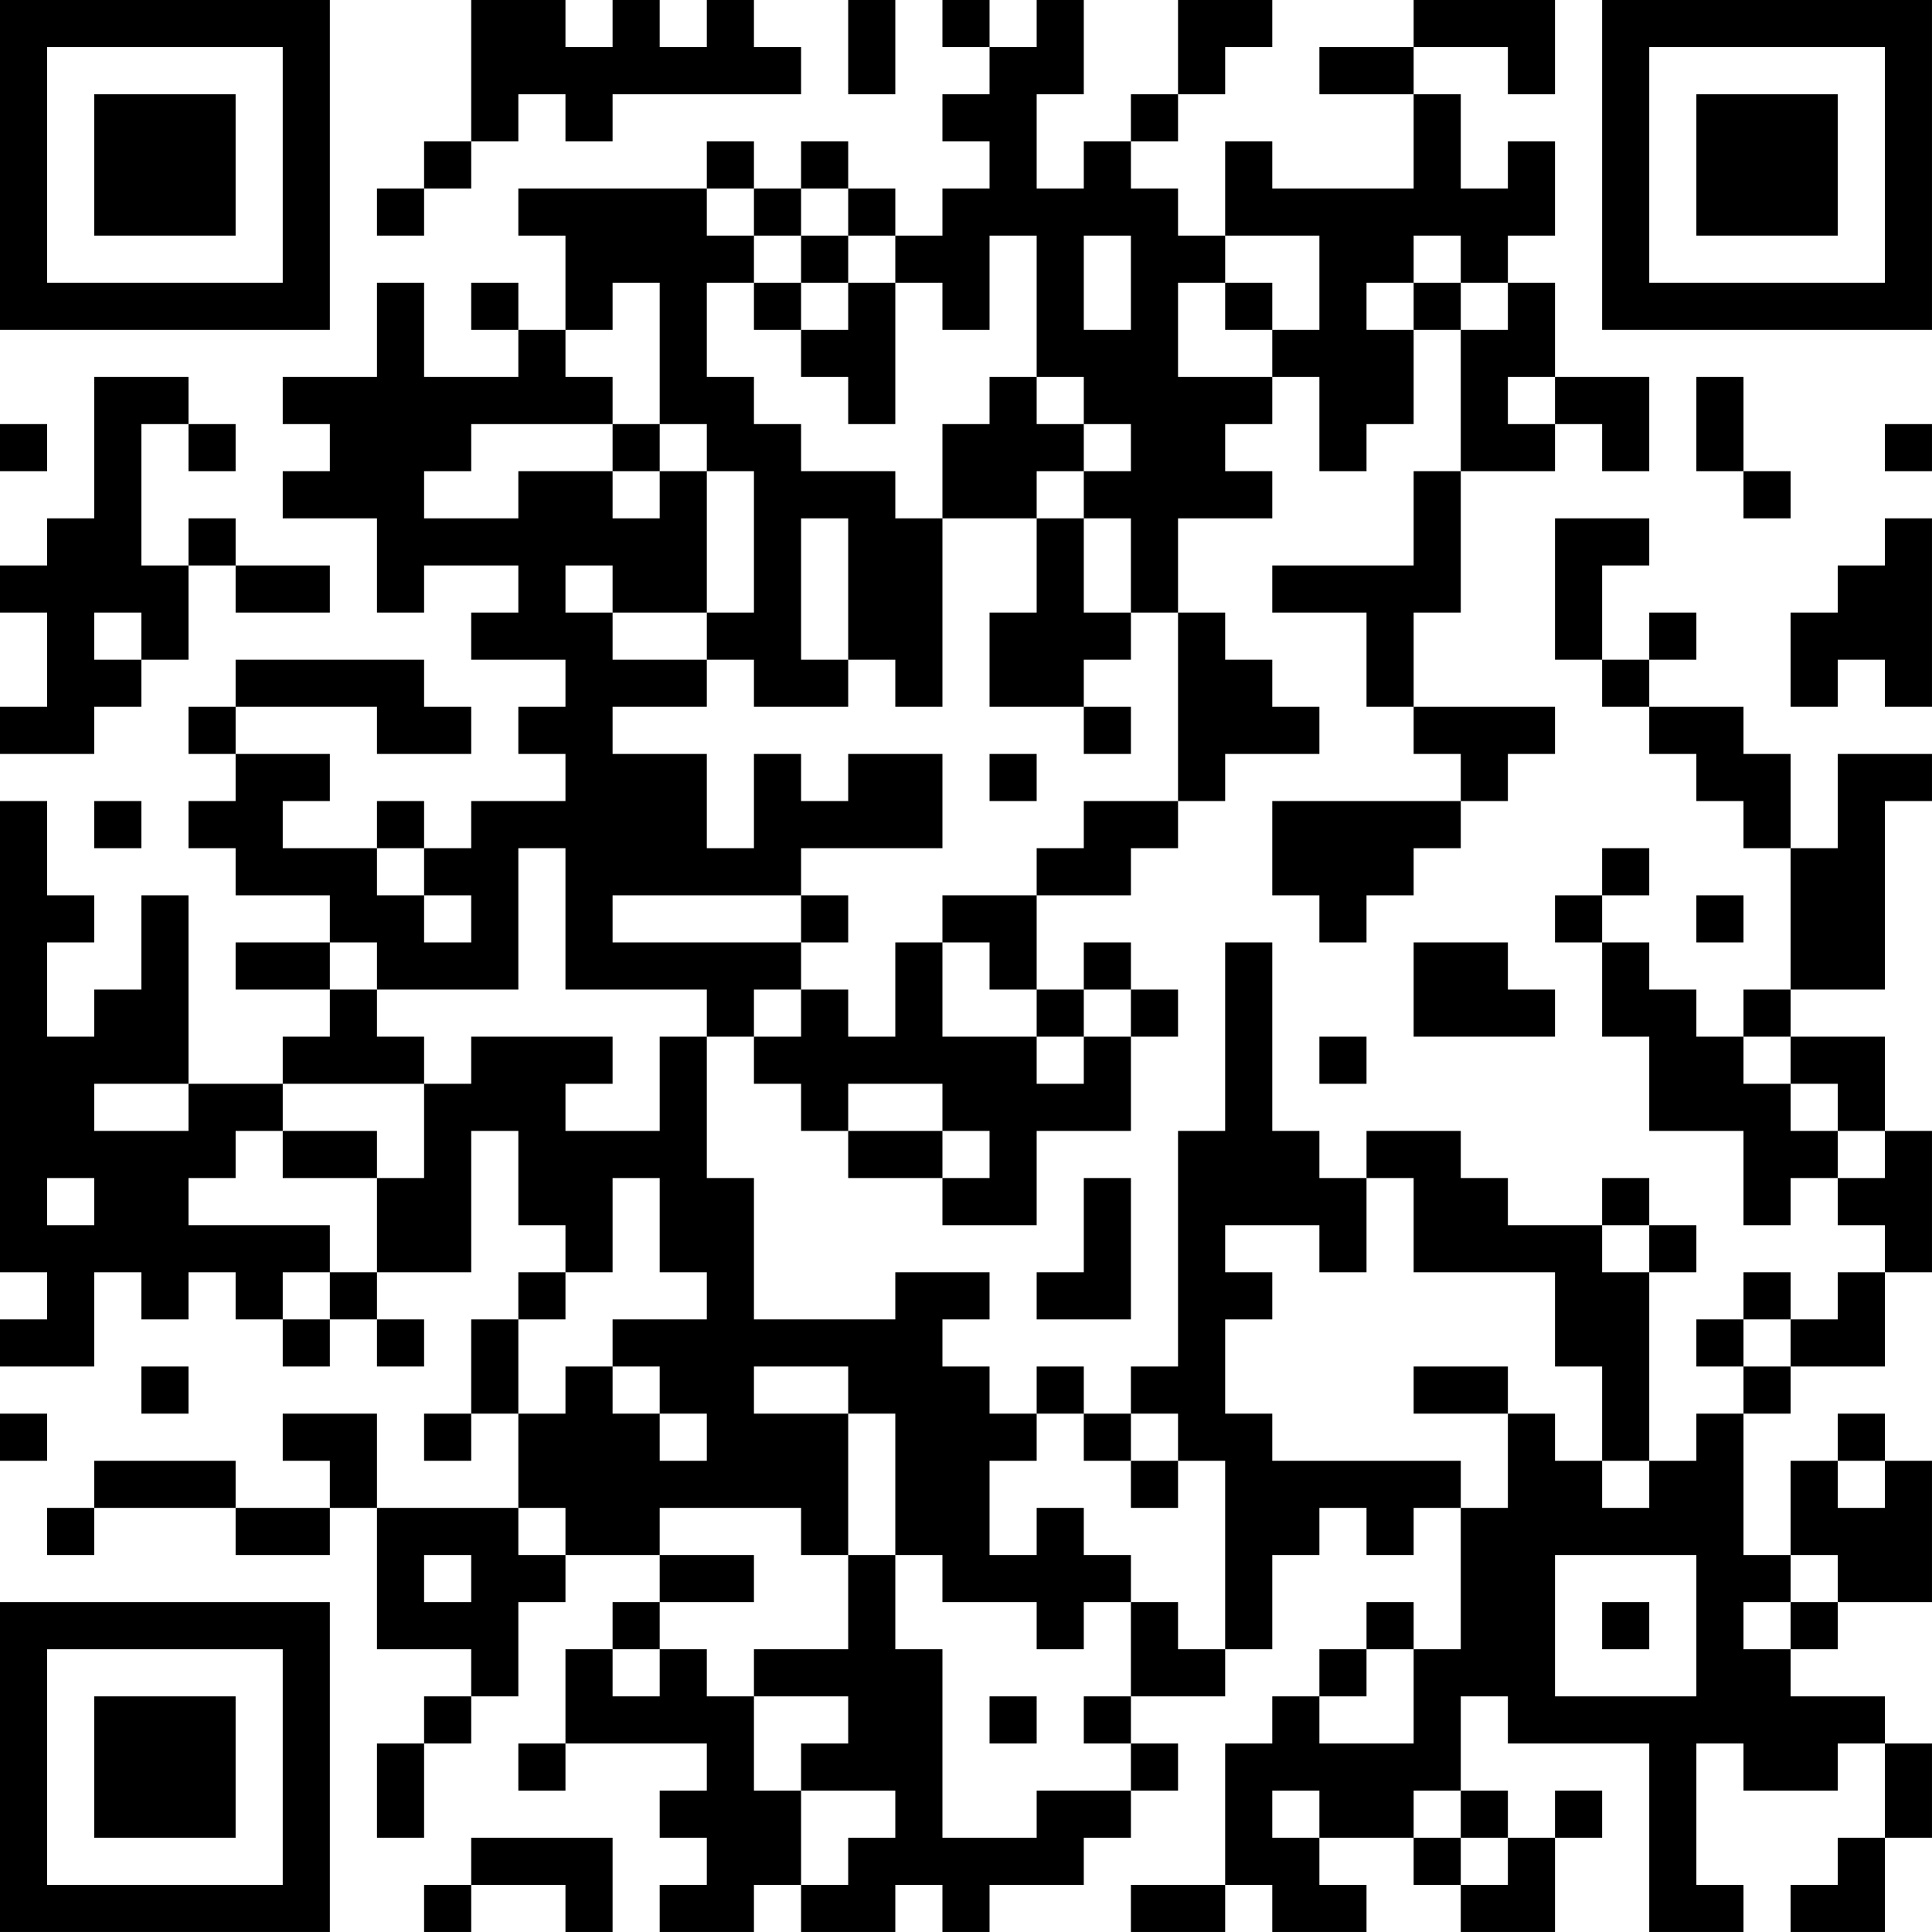 <?xml version="1.0" encoding="UTF-8"?>
<svg xmlns="http://www.w3.org/2000/svg" version="1.1" width="200" height="200" viewBox="0 0 200 200"><rect x="0" y="0" width="200" height="200" fill="#ffffff"/><g transform="scale(4.878)"><g transform="translate(0,0)"><path fill-rule="evenodd" d="M10 0L10 3L9 3L9 4L8 4L8 5L9 5L9 4L10 4L10 3L11 3L11 2L12 2L12 3L13 3L13 2L17 2L17 1L16 1L16 0L15 0L15 1L14 1L14 0L13 0L13 1L12 1L12 0ZM18 0L18 2L19 2L19 0ZM20 0L20 1L21 1L21 2L20 2L20 3L21 3L21 4L20 4L20 5L19 5L19 4L18 4L18 3L17 3L17 4L16 4L16 3L15 3L15 4L11 4L11 5L12 5L12 7L11 7L11 6L10 6L10 7L11 7L11 8L9 8L9 6L8 6L8 8L6 8L6 9L7 9L7 10L6 10L6 11L8 11L8 13L9 13L9 12L11 12L11 13L10 13L10 14L12 14L12 15L11 15L11 16L12 16L12 17L10 17L10 18L9 18L9 17L8 17L8 18L6 18L6 17L7 17L7 16L5 16L5 15L8 15L8 16L10 16L10 15L9 15L9 14L5 14L5 15L4 15L4 16L5 16L5 17L4 17L4 18L5 18L5 19L7 19L7 20L5 20L5 21L7 21L7 22L6 22L6 23L4 23L4 19L3 19L3 21L2 21L2 22L1 22L1 20L2 20L2 19L1 19L1 17L0 17L0 27L1 27L1 28L0 28L0 29L2 29L2 27L3 27L3 28L4 28L4 27L5 27L5 28L6 28L6 29L7 29L7 28L8 28L8 29L9 29L9 28L8 28L8 27L10 27L10 24L11 24L11 26L12 26L12 27L11 27L11 28L10 28L10 30L9 30L9 31L10 31L10 30L11 30L11 32L8 32L8 30L6 30L6 31L7 31L7 32L5 32L5 31L2 31L2 32L1 32L1 33L2 33L2 32L5 32L5 33L7 33L7 32L8 32L8 35L10 35L10 36L9 36L9 37L8 37L8 39L9 39L9 37L10 37L10 36L11 36L11 34L12 34L12 33L14 33L14 34L13 34L13 35L12 35L12 37L11 37L11 38L12 38L12 37L15 37L15 38L14 38L14 39L15 39L15 40L14 40L14 41L16 41L16 40L17 40L17 41L19 41L19 40L20 40L20 41L21 41L21 40L23 40L23 39L24 39L24 38L25 38L25 37L24 37L24 36L26 36L26 35L27 35L27 33L28 33L28 32L29 32L29 33L30 33L30 32L31 32L31 35L30 35L30 34L29 34L29 35L28 35L28 36L27 36L27 37L26 37L26 40L24 40L24 41L26 41L26 40L27 40L27 41L29 41L29 40L28 40L28 39L30 39L30 40L31 40L31 41L33 41L33 39L34 39L34 38L33 38L33 39L32 39L32 38L31 38L31 36L32 36L32 37L35 37L35 41L37 41L37 40L36 40L36 37L37 37L37 38L39 38L39 37L40 37L40 39L39 39L39 40L38 40L38 41L40 41L40 39L41 39L41 37L40 37L40 36L38 36L38 35L39 35L39 34L41 34L41 31L40 31L40 30L39 30L39 31L38 31L38 33L37 33L37 30L38 30L38 29L40 29L40 27L41 27L41 24L40 24L40 22L38 22L38 21L40 21L40 17L41 17L41 16L39 16L39 18L38 18L38 16L37 16L37 15L35 15L35 14L36 14L36 13L35 13L35 14L34 14L34 12L35 12L35 11L33 11L33 14L34 14L34 15L35 15L35 16L36 16L36 17L37 17L37 18L38 18L38 21L37 21L37 22L36 22L36 21L35 21L35 20L34 20L34 19L35 19L35 18L34 18L34 19L33 19L33 20L34 20L34 22L35 22L35 24L37 24L37 26L38 26L38 25L39 25L39 26L40 26L40 27L39 27L39 28L38 28L38 27L37 27L37 28L36 28L36 29L37 29L37 30L36 30L36 31L35 31L35 27L36 27L36 26L35 26L35 25L34 25L34 26L32 26L32 25L31 25L31 24L29 24L29 25L28 25L28 24L27 24L27 20L26 20L26 24L25 24L25 29L24 29L24 30L23 30L23 29L22 29L22 30L21 30L21 29L20 29L20 28L21 28L21 27L19 27L19 28L16 28L16 25L15 25L15 22L16 22L16 23L17 23L17 24L18 24L18 25L20 25L20 26L22 26L22 24L24 24L24 22L25 22L25 21L24 21L24 20L23 20L23 21L22 21L22 19L24 19L24 18L25 18L25 17L26 17L26 16L28 16L28 15L27 15L27 14L26 14L26 13L25 13L25 11L27 11L27 10L26 10L26 9L27 9L27 8L28 8L28 10L29 10L29 9L30 9L30 7L31 7L31 10L30 10L30 12L27 12L27 13L29 13L29 15L30 15L30 16L31 16L31 17L27 17L27 19L28 19L28 20L29 20L29 19L30 19L30 18L31 18L31 17L32 17L32 16L33 16L33 15L30 15L30 13L31 13L31 10L33 10L33 9L34 9L34 10L35 10L35 8L33 8L33 6L32 6L32 5L33 5L33 3L32 3L32 4L31 4L31 2L30 2L30 1L32 1L32 2L33 2L33 0L30 0L30 1L28 1L28 2L30 2L30 4L27 4L27 3L26 3L26 5L25 5L25 4L24 4L24 3L25 3L25 2L26 2L26 1L27 1L27 0L25 0L25 2L24 2L24 3L23 3L23 4L22 4L22 2L23 2L23 0L22 0L22 1L21 1L21 0ZM15 4L15 5L16 5L16 6L15 6L15 8L16 8L16 9L17 9L17 10L19 10L19 11L20 11L20 15L19 15L19 14L18 14L18 11L17 11L17 14L18 14L18 15L16 15L16 14L15 14L15 13L16 13L16 10L15 10L15 9L14 9L14 6L13 6L13 7L12 7L12 8L13 8L13 9L10 9L10 10L9 10L9 11L11 11L11 10L13 10L13 11L14 11L14 10L15 10L15 13L13 13L13 12L12 12L12 13L13 13L13 14L15 14L15 15L13 15L13 16L15 16L15 18L16 18L16 16L17 16L17 17L18 17L18 16L20 16L20 18L17 18L17 19L13 19L13 20L17 20L17 21L16 21L16 22L17 22L17 21L18 21L18 22L19 22L19 20L20 20L20 22L22 22L22 23L23 23L23 22L24 22L24 21L23 21L23 22L22 22L22 21L21 21L21 20L20 20L20 19L22 19L22 18L23 18L23 17L25 17L25 13L24 13L24 11L23 11L23 10L24 10L24 9L23 9L23 8L22 8L22 5L21 5L21 7L20 7L20 6L19 6L19 5L18 5L18 4L17 4L17 5L16 5L16 4ZM17 5L17 6L16 6L16 7L17 7L17 8L18 8L18 9L19 9L19 6L18 6L18 5ZM23 5L23 7L24 7L24 5ZM26 5L26 6L25 6L25 8L27 8L27 7L28 7L28 5ZM30 5L30 6L29 6L29 7L30 7L30 6L31 6L31 7L32 7L32 6L31 6L31 5ZM17 6L17 7L18 7L18 6ZM26 6L26 7L27 7L27 6ZM2 8L2 11L1 11L1 12L0 12L0 13L1 13L1 15L0 15L0 16L2 16L2 15L3 15L3 14L4 14L4 12L5 12L5 13L7 13L7 12L5 12L5 11L4 11L4 12L3 12L3 9L4 9L4 10L5 10L5 9L4 9L4 8ZM21 8L21 9L20 9L20 11L22 11L22 13L21 13L21 15L23 15L23 16L24 16L24 15L23 15L23 14L24 14L24 13L23 13L23 11L22 11L22 10L23 10L23 9L22 9L22 8ZM32 8L32 9L33 9L33 8ZM36 8L36 10L37 10L37 11L38 11L38 10L37 10L37 8ZM0 9L0 10L1 10L1 9ZM13 9L13 10L14 10L14 9ZM40 9L40 10L41 10L41 9ZM40 11L40 12L39 12L39 13L38 13L38 15L39 15L39 14L40 14L40 15L41 15L41 11ZM2 13L2 14L3 14L3 13ZM21 16L21 17L22 17L22 16ZM2 17L2 18L3 18L3 17ZM8 18L8 19L9 19L9 20L10 20L10 19L9 19L9 18ZM11 18L11 21L8 21L8 20L7 20L7 21L8 21L8 22L9 22L9 23L6 23L6 24L5 24L5 25L4 25L4 26L7 26L7 27L6 27L6 28L7 28L7 27L8 27L8 25L9 25L9 23L10 23L10 22L13 22L13 23L12 23L12 24L14 24L14 22L15 22L15 21L12 21L12 18ZM17 19L17 20L18 20L18 19ZM36 19L36 20L37 20L37 19ZM30 20L30 22L33 22L33 21L32 21L32 20ZM28 22L28 23L29 23L29 22ZM37 22L37 23L38 23L38 24L39 24L39 25L40 25L40 24L39 24L39 23L38 23L38 22ZM2 23L2 24L4 24L4 23ZM18 23L18 24L20 24L20 25L21 25L21 24L20 24L20 23ZM6 24L6 25L8 25L8 24ZM1 25L1 26L2 26L2 25ZM13 25L13 27L12 27L12 28L11 28L11 30L12 30L12 29L13 29L13 30L14 30L14 31L15 31L15 30L14 30L14 29L13 29L13 28L15 28L15 27L14 27L14 25ZM23 25L23 27L22 27L22 28L24 28L24 25ZM29 25L29 27L28 27L28 26L26 26L26 27L27 27L27 28L26 28L26 30L27 30L27 31L31 31L31 32L32 32L32 30L33 30L33 31L34 31L34 32L35 32L35 31L34 31L34 29L33 29L33 27L30 27L30 25ZM34 26L34 27L35 27L35 26ZM37 28L37 29L38 29L38 28ZM3 29L3 30L4 30L4 29ZM16 29L16 30L18 30L18 33L17 33L17 32L14 32L14 33L16 33L16 34L14 34L14 35L13 35L13 36L14 36L14 35L15 35L15 36L16 36L16 38L17 38L17 40L18 40L18 39L19 39L19 38L17 38L17 37L18 37L18 36L16 36L16 35L18 35L18 33L19 33L19 35L20 35L20 39L22 39L22 38L24 38L24 37L23 37L23 36L24 36L24 34L25 34L25 35L26 35L26 31L25 31L25 30L24 30L24 31L23 31L23 30L22 30L22 31L21 31L21 33L22 33L22 32L23 32L23 33L24 33L24 34L23 34L23 35L22 35L22 34L20 34L20 33L19 33L19 30L18 30L18 29ZM30 29L30 30L32 30L32 29ZM0 30L0 31L1 31L1 30ZM24 31L24 32L25 32L25 31ZM39 31L39 32L40 32L40 31ZM11 32L11 33L12 33L12 32ZM9 33L9 34L10 34L10 33ZM33 33L33 36L36 36L36 33ZM38 33L38 34L37 34L37 35L38 35L38 34L39 34L39 33ZM34 34L34 35L35 35L35 34ZM29 35L29 36L28 36L28 37L30 37L30 35ZM21 36L21 37L22 37L22 36ZM27 38L27 39L28 39L28 38ZM30 38L30 39L31 39L31 40L32 40L32 39L31 39L31 38ZM10 39L10 40L9 40L9 41L10 41L10 40L12 40L12 41L13 41L13 39ZM0 0L0 7L7 7L7 0ZM1 1L1 6L6 6L6 1ZM2 2L2 5L5 5L5 2ZM34 0L34 7L41 7L41 0ZM35 1L35 6L40 6L40 1ZM36 2L36 5L39 5L39 2ZM0 34L0 41L7 41L7 34ZM1 35L1 40L6 40L6 35ZM2 36L2 39L5 39L5 36Z" fill="#000000"/></g></g></svg>
